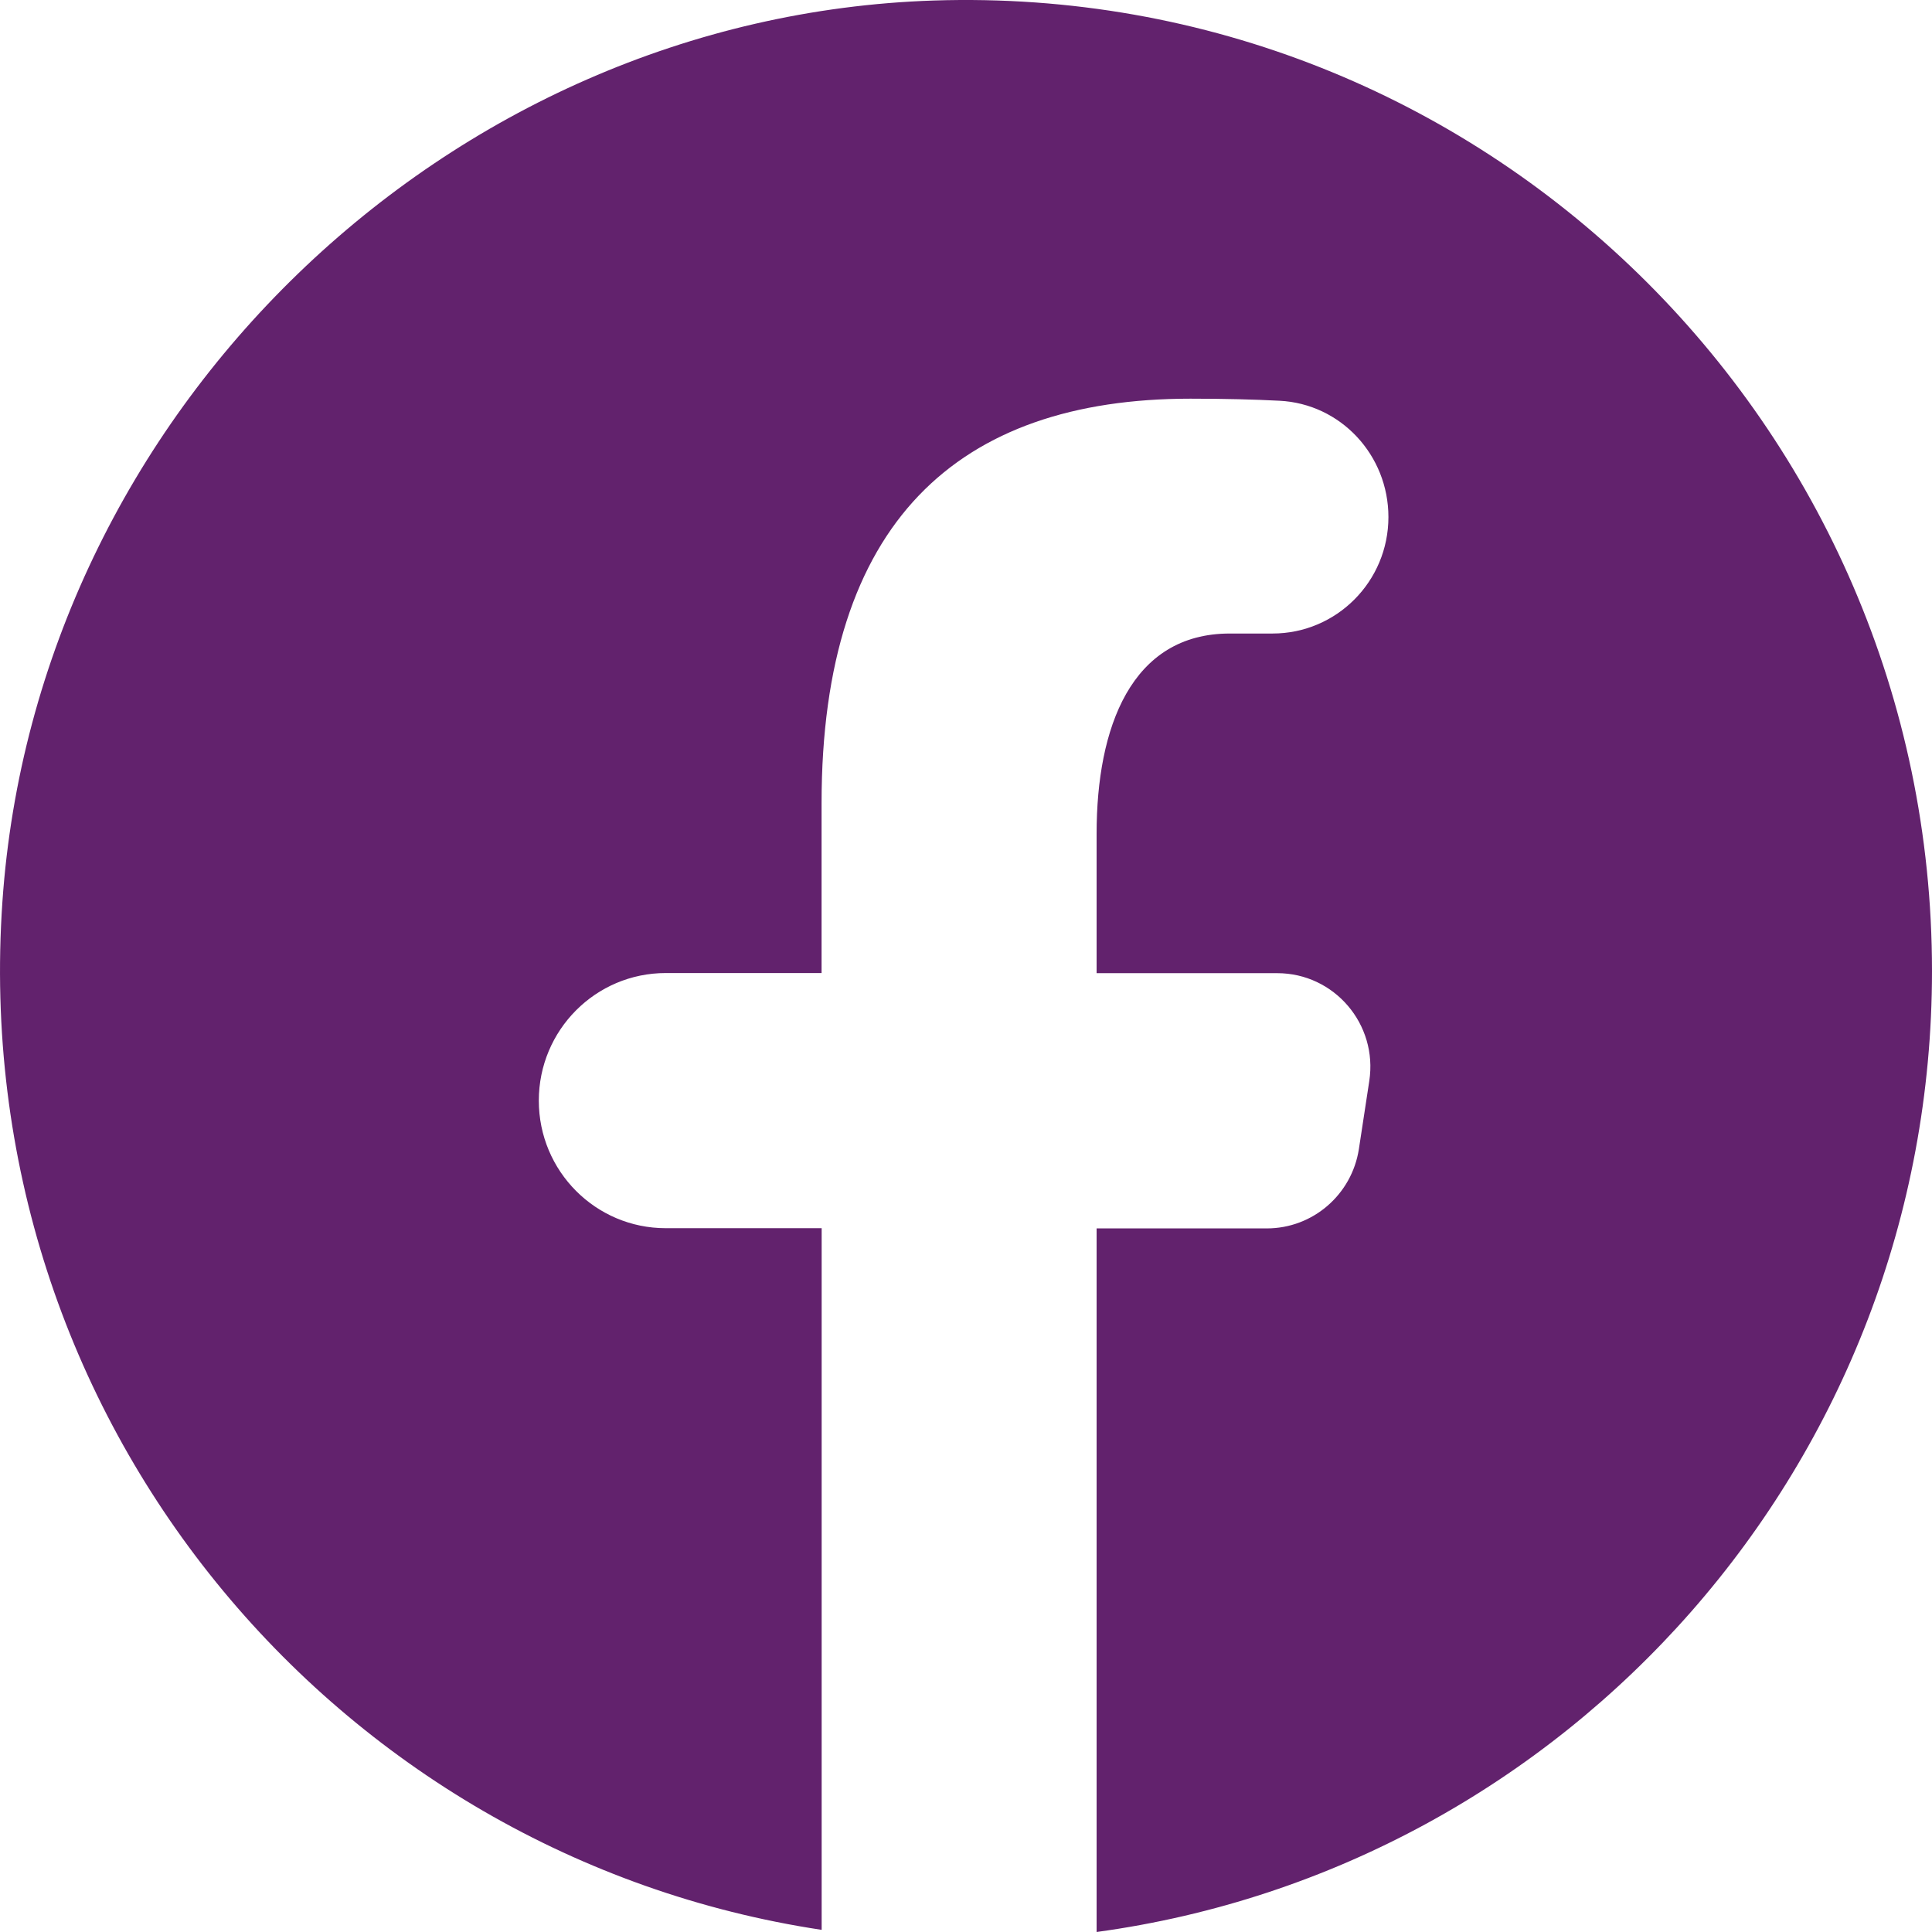 <svg viewBox="0 0 45 45" fill="none"
    xmlns="http://www.w3.org/2000/svg">
    <path d="M21.748 0.012C10.395 0.385 0.841 9.614 0.056 21.005C-0.775 33.055 7.8 43.238 19.138 44.95V28.607H15.507C13.873 28.607 12.55 27.278 12.55 25.636C12.55 23.994 13.873 22.664 15.507 22.664H19.136V18.709C19.136 12.16 22.311 9.286 27.727 9.286C28.53 9.286 29.216 9.304 29.799 9.334C31.23 9.404 32.339 10.602 32.339 12.043C32.339 13.542 31.131 14.756 29.639 14.756H28.645C26.345 14.756 25.542 16.948 25.542 19.417V22.667H29.749C31.079 22.667 32.096 23.858 31.893 25.179L31.651 26.764C31.486 27.827 30.577 28.612 29.506 28.612H25.542V45C36.529 43.501 45 34.062 45 22.615C45 9.874 34.517 -0.404 21.748 0.012Z" fill="#62226D"/>
</svg>
